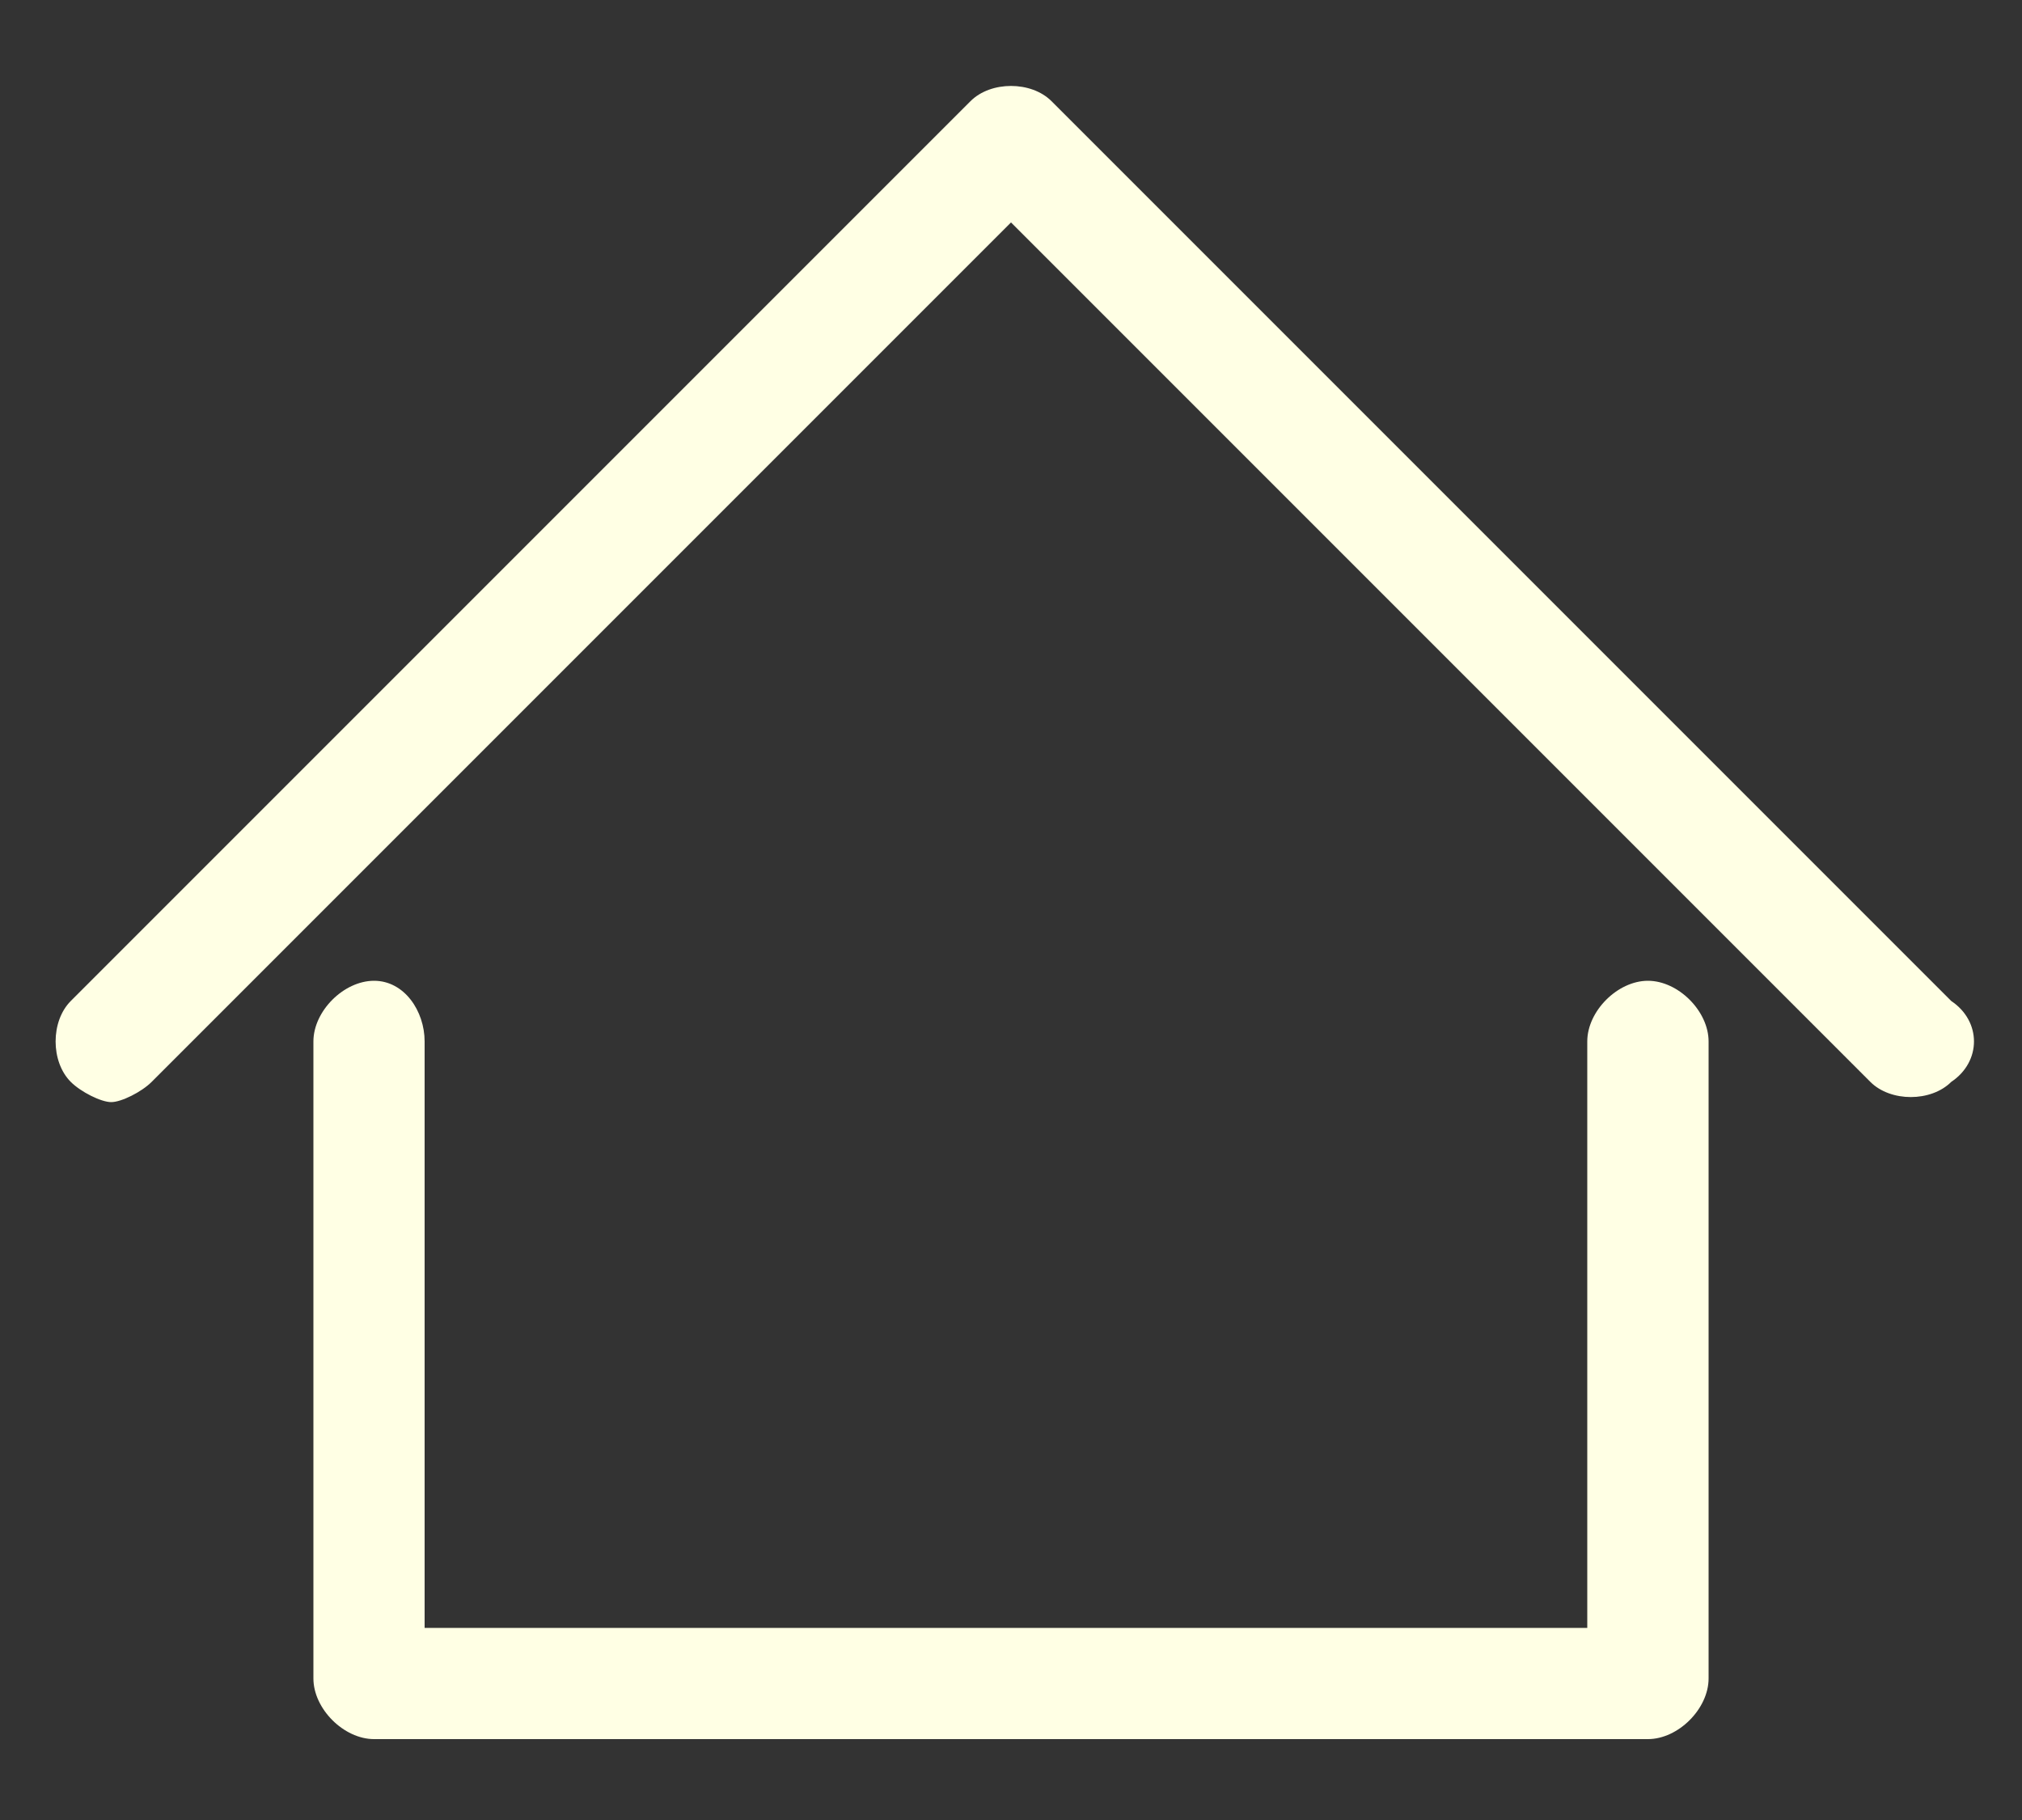 <?xml version="1.0" encoding="utf-8"?>
<!-- Generator: Adobe Illustrator 21.0.2, SVG Export Plug-In . SVG Version: 6.00 Build 0)  -->
<svg version="1.1" xmlns="http://www.w3.org/2000/svg" xmlns:xlink="http://www.w3.org/1999/xlink" x="0px" y="0px"
	 viewBox="0 0 20 18" style="enable-background:new 0 0 20 18;" xml:space="preserve">
<rect x="0" y="0" width="20" height="18" fill="#333333" stroke="none"/>
<style type="text/css">
	.st0{fill:#FFFFF5;}
	.st1{fill:#596370;}
	.st2{fill:#E95513;}
	.st3{fill:#FFFFE4;}
	.st4{fill:#FFFFFF;}
	.st5{fill:none;stroke:#E95513;stroke-miterlimit:10;}
</style>
<g id="Landing_Page_4">
</g>
<g id="Landing_Page_3">
</g>
<g id="Landing_Page_2">
</g>
<g id="Landing_Page_1">
	<g>
		<path class="st3" d="M16.3,9.7c-0.3,0-0.6,0.3-0.6,0.6v5.8H4.2v-5.8C4.2,10,4,9.7,3.7,9.7c-0.3,0-0.6,0.3-0.6,0.6v6.3
			c0,0.3,0.3,0.6,0.6,0.6h12.6c0.3,0,0.6-0.3,0.6-0.6v-6.3C16.9,10,16.6,9.7,16.3,9.7L16.3,9.7z M16.3,9.7"/>
		<path class="st3" d="M19.3,9.9L10.4,1c-0.2-0.2-0.6-0.2-0.8,0L0.7,9.9c-0.2,0.2-0.2,0.6,0,0.8c0.1,0.1,0.3,0.2,0.4,0.2
			c0.1,0,0.3-0.1,0.4-0.2L10,2.2l8.5,8.5c0.2,0.2,0.6,0.2,0.8,0C19.6,10.5,19.6,10.1,19.3,9.9L19.3,9.9z M19.3,9.9"/>
	</g>
</g>
<g id="Icons_and_Form_Fields">
</g>
</svg>
